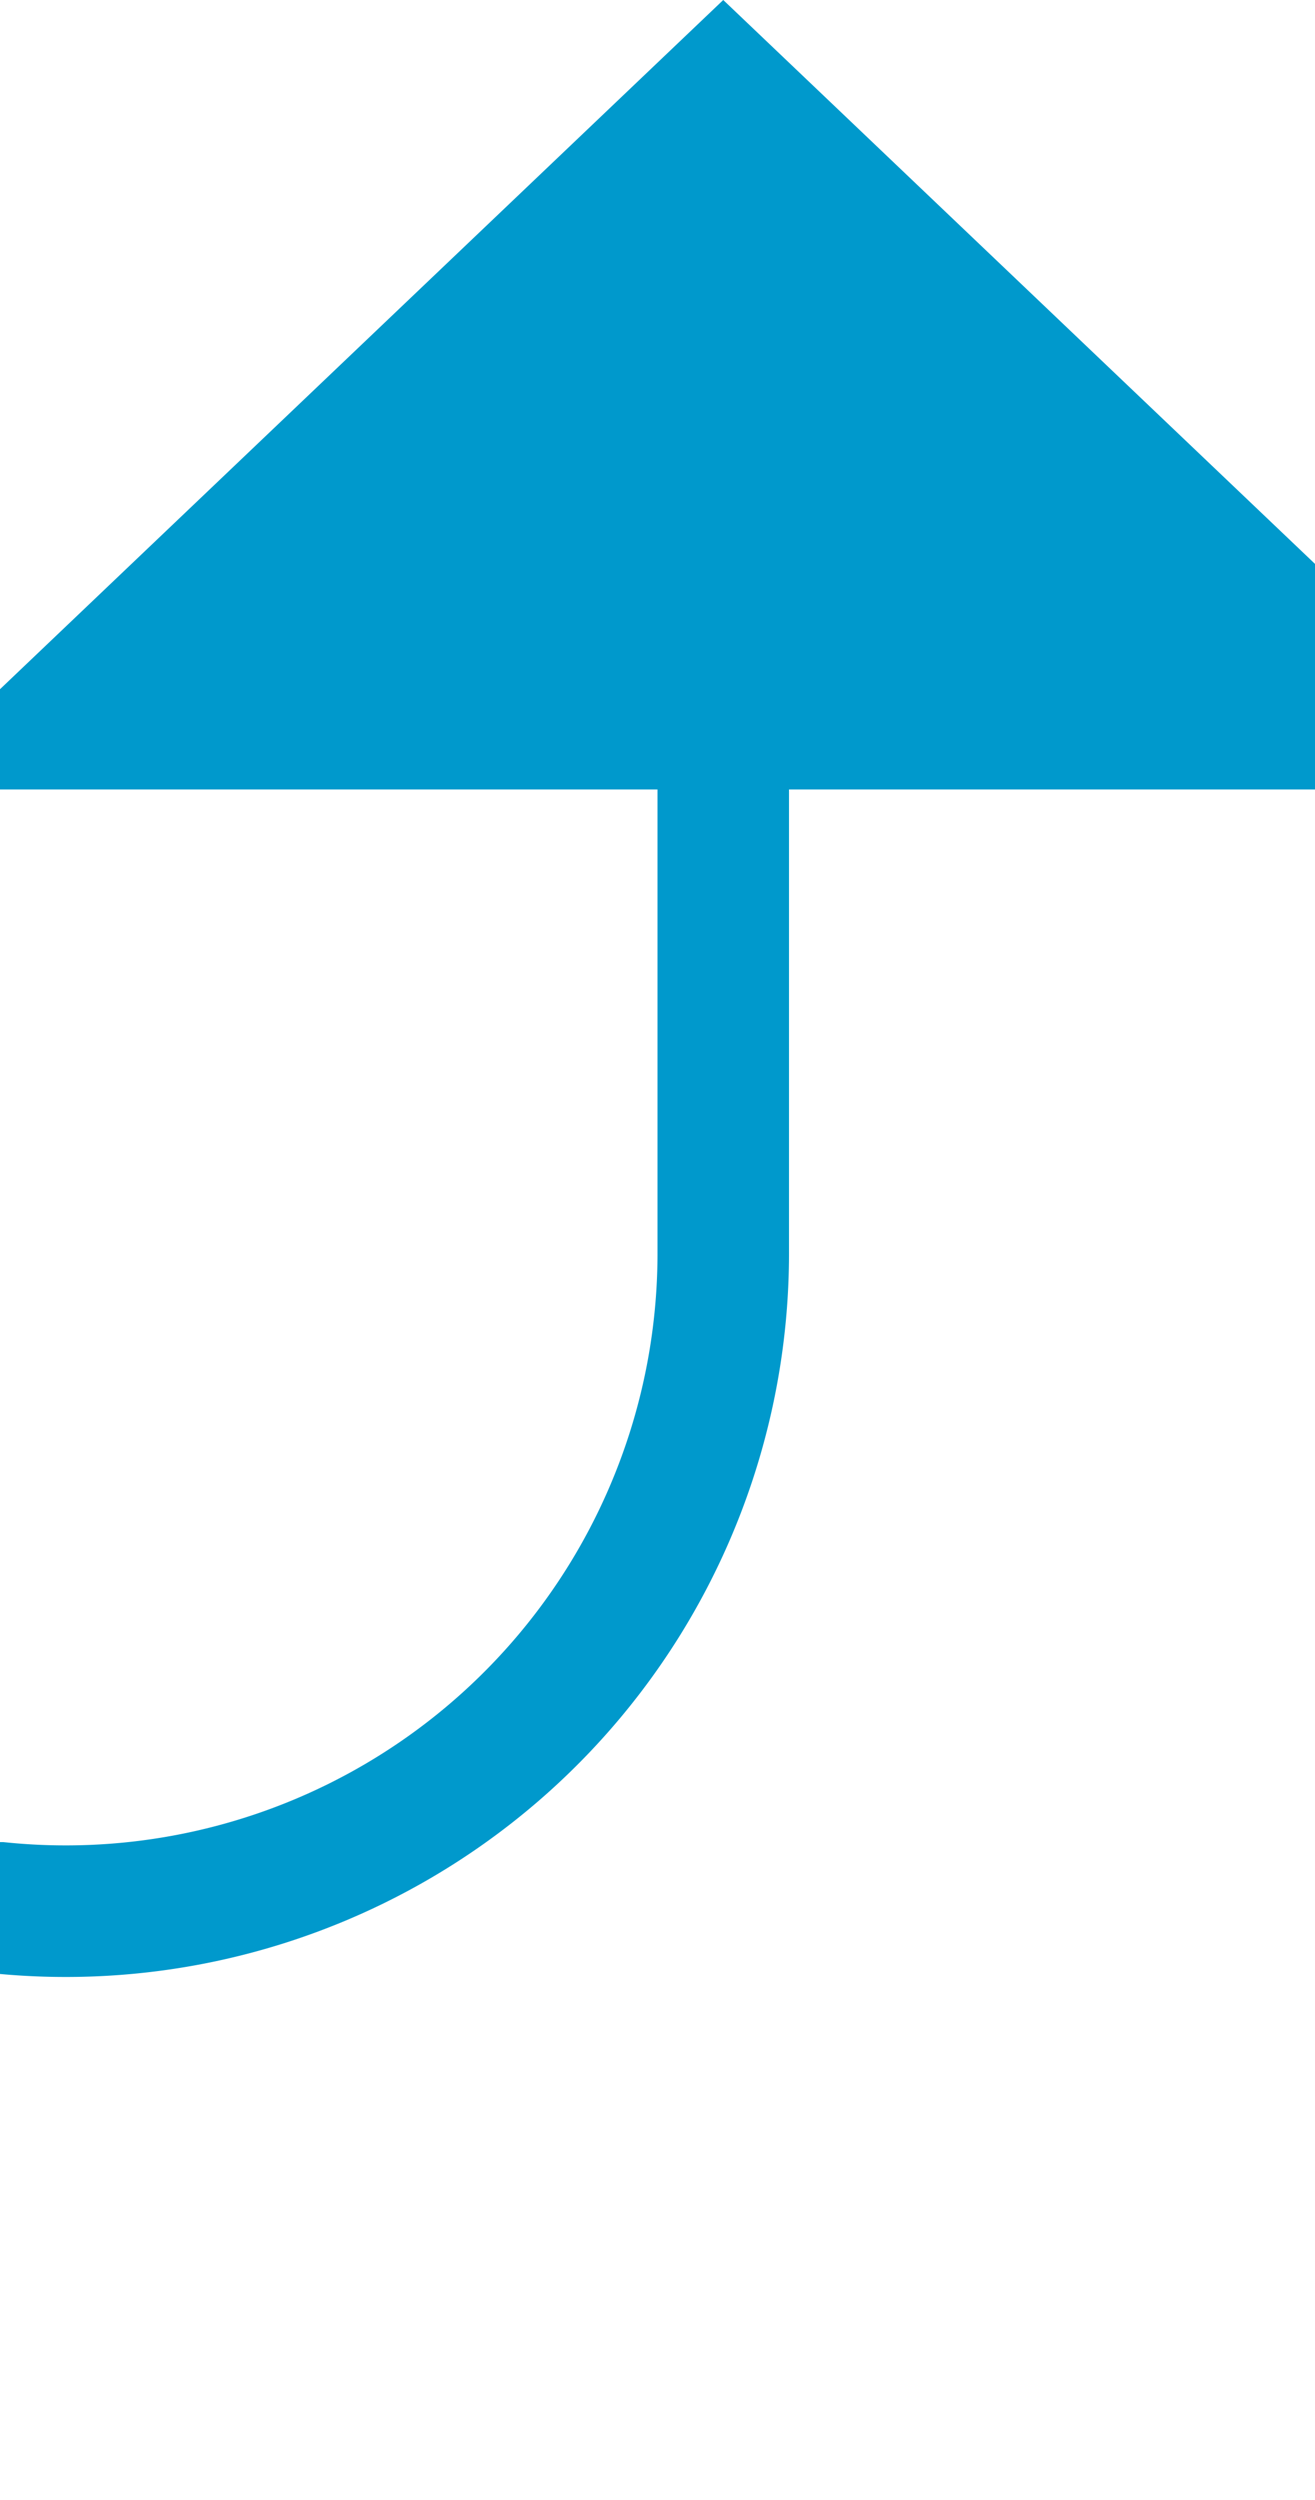 ﻿<?xml version="1.0" encoding="utf-8"?>
<svg version="1.1" xmlns:xlink="http://www.w3.org/1999/xlink" width="10px" height="19px" preserveAspectRatio="xMidYMin meet" viewBox="870 2596  8 19" xmlns="http://www.w3.org/2000/svg">
  <defs>
    <mask fill="white" id="clip324">
      <path d="M 672.5 2596  L 745.5 2596  L 745.5 2624  L 672.5 2624  Z M 563 2573  L 883 2573  L 883 2624  L 563 2624  Z " fill-rule="evenodd" />
    </mask>
  </defs>
  <path d="M 563 2576.5  L 568 2576.5  A 5 5 0 0 1 573.5 2581.5 L 573.5 2605  A 5 5 0 0 0 578.5 2610.5 L 869 2610.5  A 5 5 0 0 0 874.5 2605.5 L 874.5 2601  " stroke-width="1" stroke="#0099cc" fill="none" mask="url(#clip324)" />
  <path d="M 880.8 2602  L 874.5 2596  L 868.2 2602  L 880.8 2602  Z " fill-rule="nonzero" fill="#0099cc" stroke="none" mask="url(#clip324)" />
</svg>
